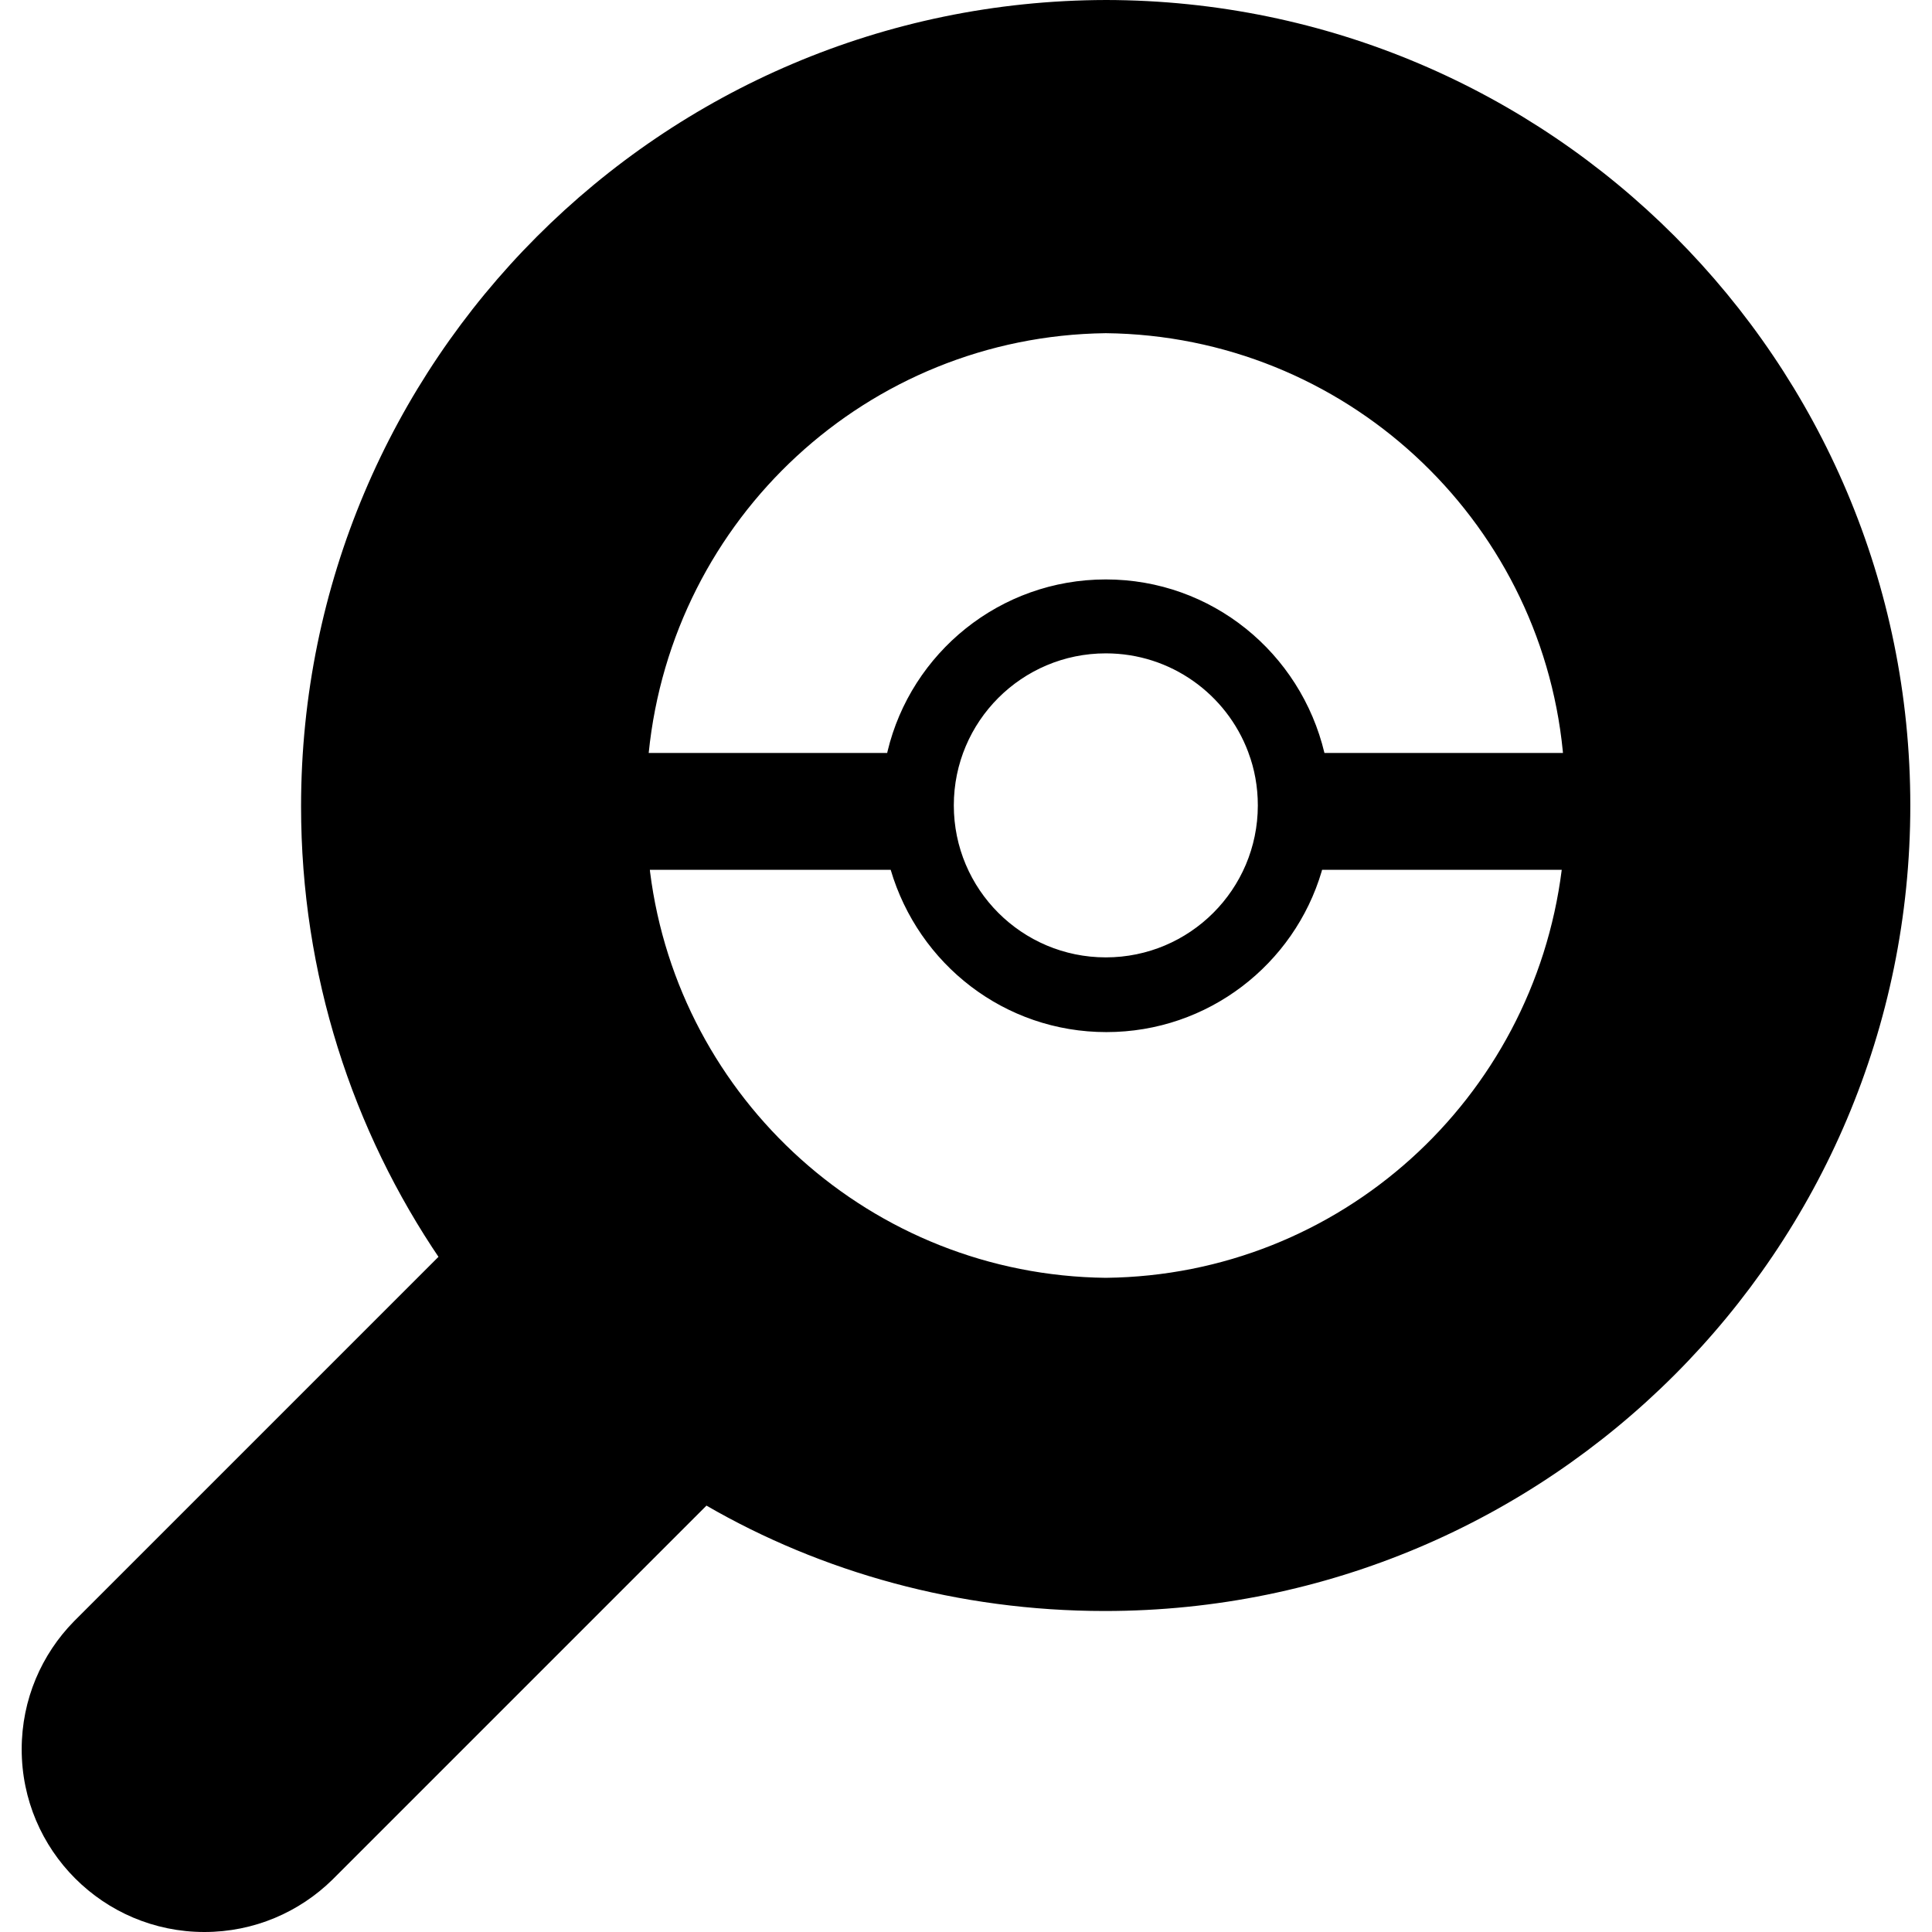 <!-- Generated by IcoMoon.io -->
<svg version="1.1" xmlns="http://www.w3.org/2000/svg" width="1200" height="1200" viewBox="0 0 1200 1200">
<title>icon-search-white</title>
<path d="M686.846 0.002c-276.186 0.594-499.848 224.625-499.848 500.892 0 104.344 31.905 201.237 86.494 281.453l-1.118-1.74-226.432 226.432c-20.077 20.456-32.469 48.517-32.469 79.471 0 62.679 50.811 113.49 113.49 113.49 30.954 0 59.013-12.393 79.488-32.487l232.35-232.35c71.101 41.167 156.422 65.459 247.416 65.459 276.314 0 500.311-223.997 500.311-500.311 0-276.093-223.638-499.952-499.648-500.311h-0.035zM686.846 206.947c148.216 1.662 269.475 114.878 283.835 259.541l0.096 1.199h-148.14c-14.865-62.234-70.009-107.79-135.791-107.79s-120.926 45.557-135.599 106.841l-0.192 0.95h-148.14c14.702-145.744 135.817-258.818 283.738-260.738l0.193-0.002zM781.262 500.313c-0.048 52.109-42.3 94.331-94.416 94.331-52.145 0-94.416-42.271-94.416-94.416s42.271-94.416 94.416-94.416c40.45 0 74.959 25.437 88.403 61.188l0.214 0.65c3.671 9.684 5.797 20.882 5.797 32.577 0 0.029 0 0.060 0 0.089v-0.005zM686.846 793.679c-145.641-1.671-265.246-110.98-283.065-252.009l-0.146-1.424h149.582c17.317 58.698 70.726 100.808 133.972 100.808s116.655-42.11 133.723-99.823l0.25-0.987h148.862c-17.966 142.452-137.571 251.761-283.041 253.43l-0.171 0.001z"></path>
</svg>
